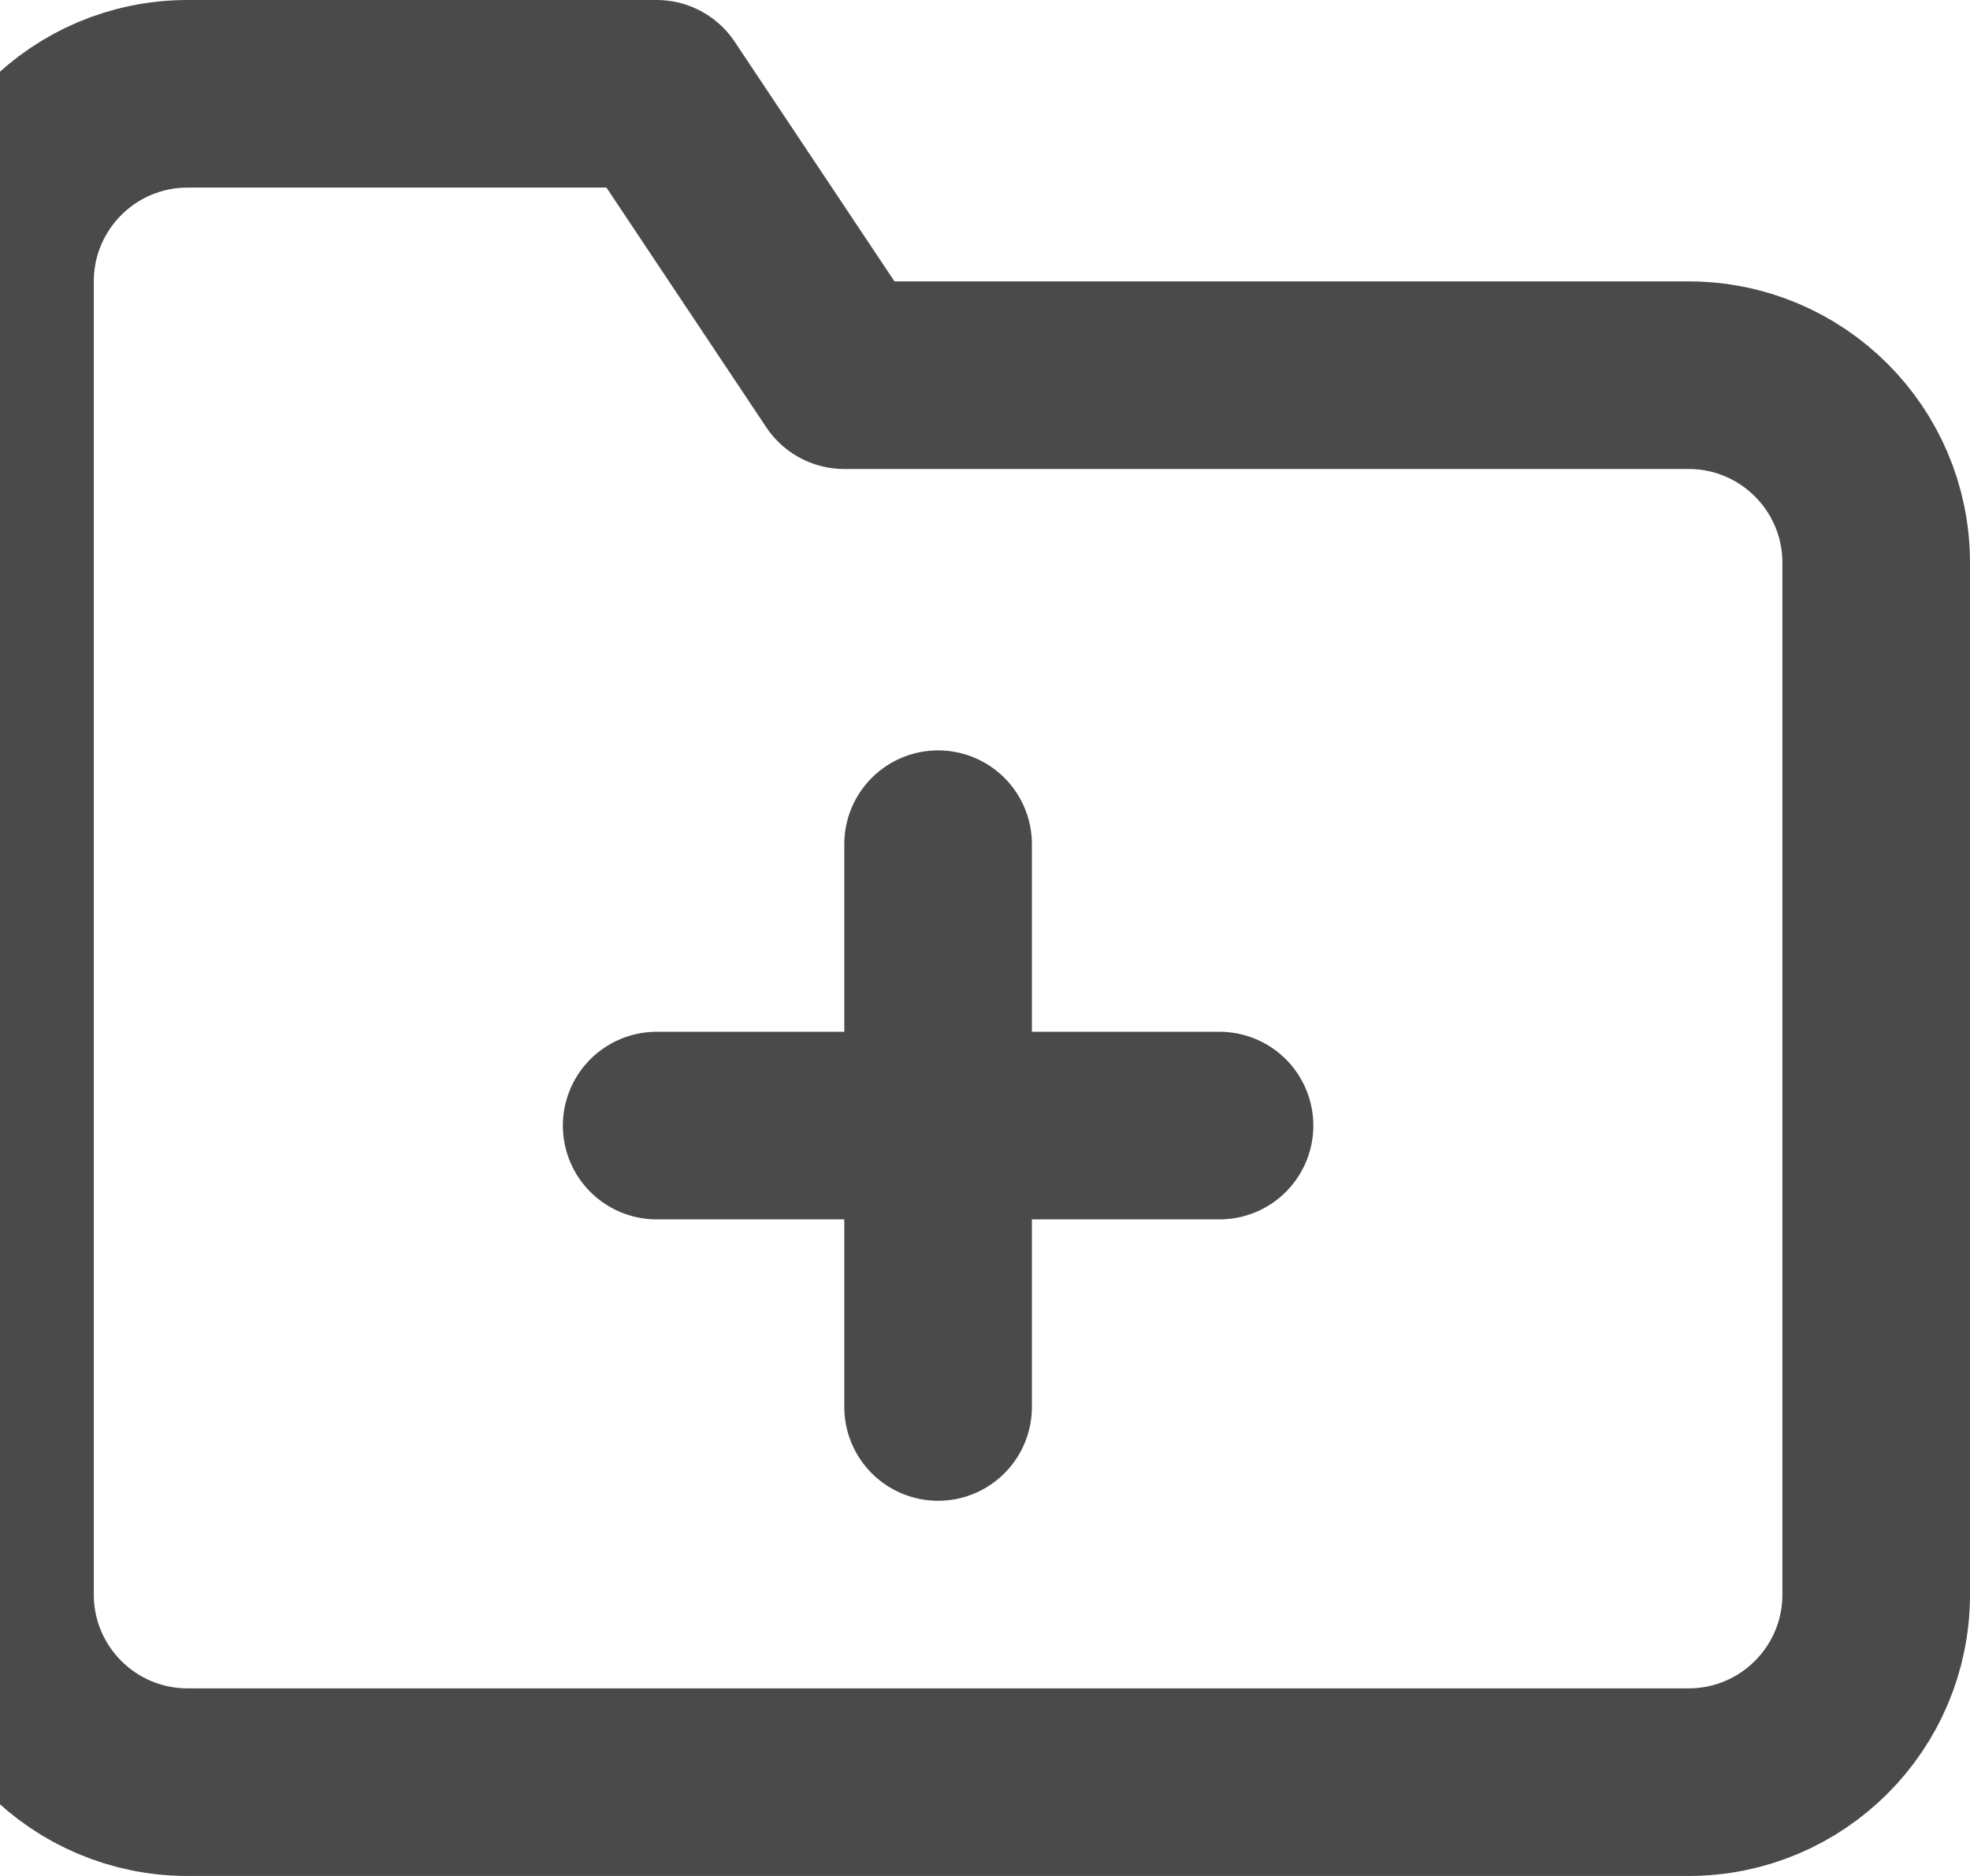 <svg width="21" height="20" viewBox="0 0 21 20" fill="none" xmlns="http://www.w3.org/2000/svg">
<path fill-rule="evenodd" clip-rule="evenodd" d="M20 17C20 18.105 19.105 19 18 19H2C0.895 19 0 18.105 0 17V3C0 1.895 0.895 1 2 1H7L9 4H18C19.105 4 20 4.895 20 6V17Z" stroke="#4A4A4A" stroke-width="2" stroke-linecap="round" stroke-linejoin="round"/>
<path d="M10 9V15" stroke="#4A4A4A" stroke-width="2" stroke-linecap="round" stroke-linejoin="round"/>
<path d="M7 12H13" stroke="#4A4A4A" stroke-width="2" stroke-linecap="round" stroke-linejoin="round"/>
</svg>

